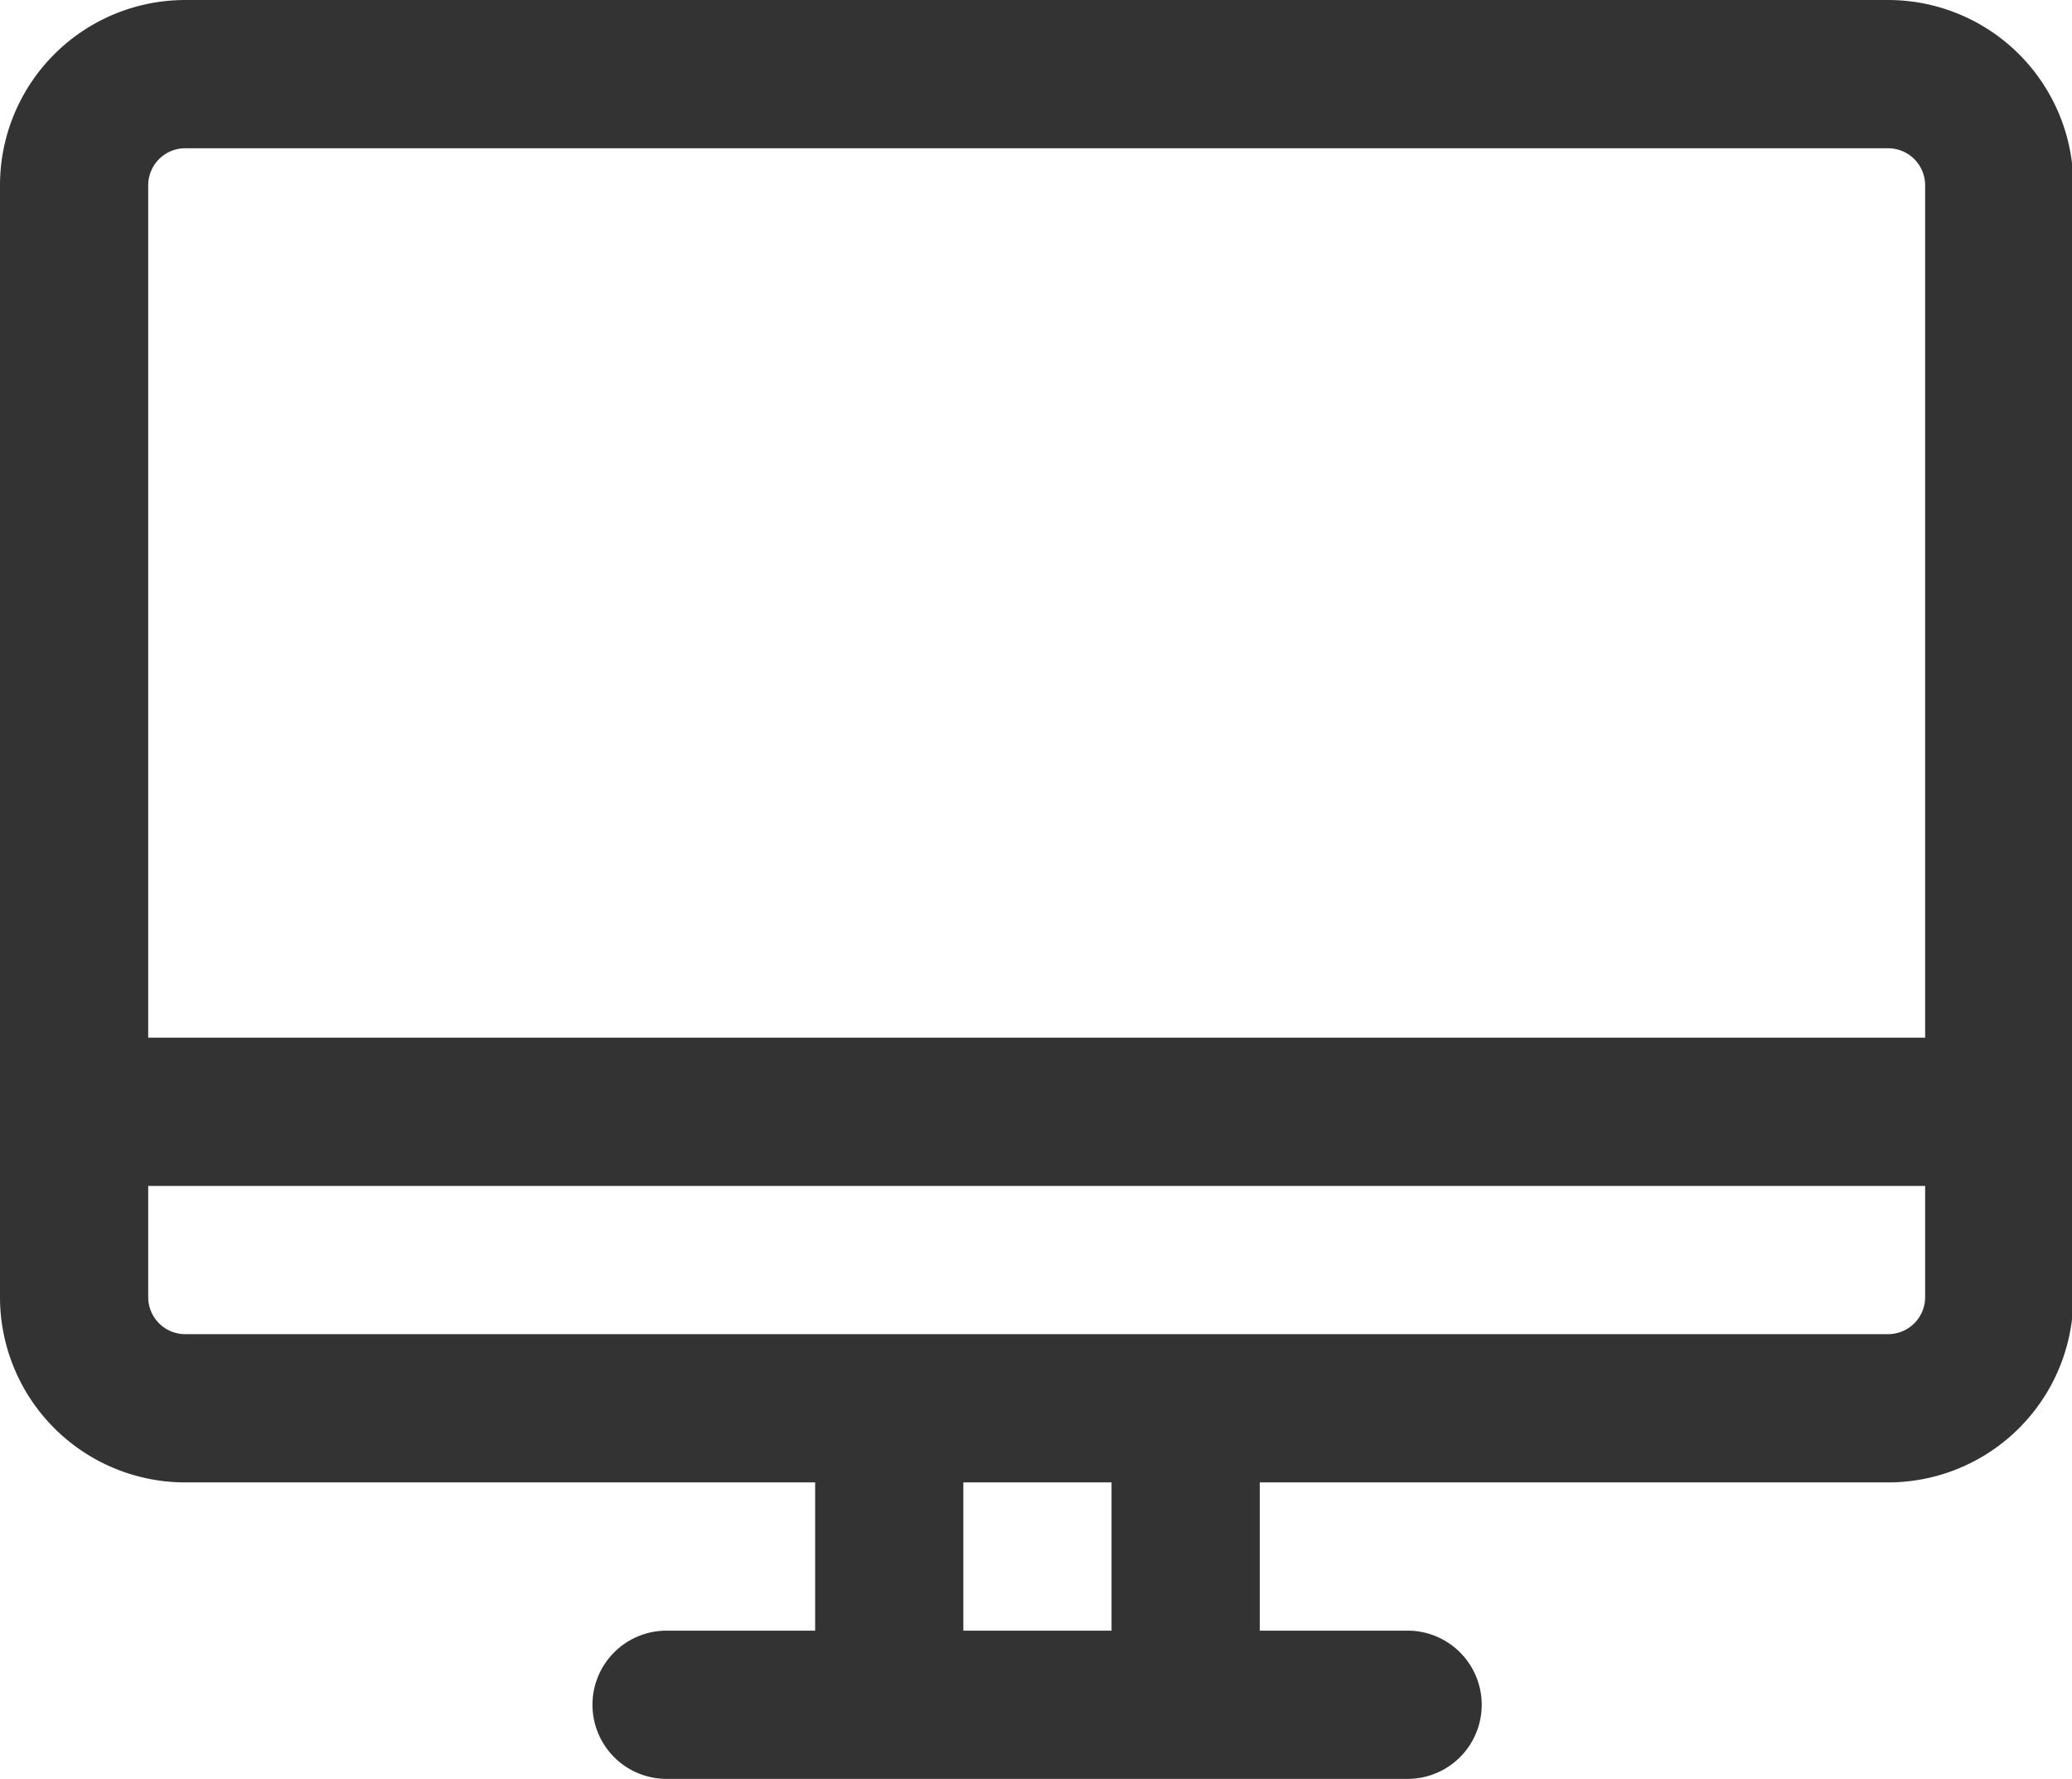 <?xml version="1.0" standalone="no"?><!DOCTYPE svg PUBLIC "-//W3C//DTD SVG 1.1//EN" "http://www.w3.org/Graphics/SVG/1.1/DTD/svg11.dtd"><svg class="icon" width="200px" height="171.67px" viewBox="0 0 1193 1024" version="1.1" xmlns="http://www.w3.org/2000/svg"><path fill="#333333" d="M1087.107 85.333a21.333 21.333 0 0 1 21.333 21.333v640a21.333 21.333 0 0 1-21.333 21.333H106.667a21.333 21.333 0 0 1-21.333-21.333V106.667a21.333 21.333 0 0 1 21.333-21.333h980.44m0-85.333H106.667A106.667 106.667 0 0 0 0 106.667v640a106.667 106.667 0 0 0 106.667 106.667h980.44a106.667 106.667 0 0 0 106.667-106.667V106.667a106.667 106.667 0 0 0-106.667-106.667zM810.667 938.667H384a42.667 42.667 0 1 0 0 85.333h426.667a42.667 42.667 0 0 0 0-85.333zM1109.333 597.333H85.333a42.667 42.667 0 0 0 0 85.333h1024a42.667 42.667 0 1 0 0-85.333zM554.667 810.667h-85.333v170.667h85.333V810.667zM725.333 810.667h-85.333v170.667h85.333V810.667z" /></svg>